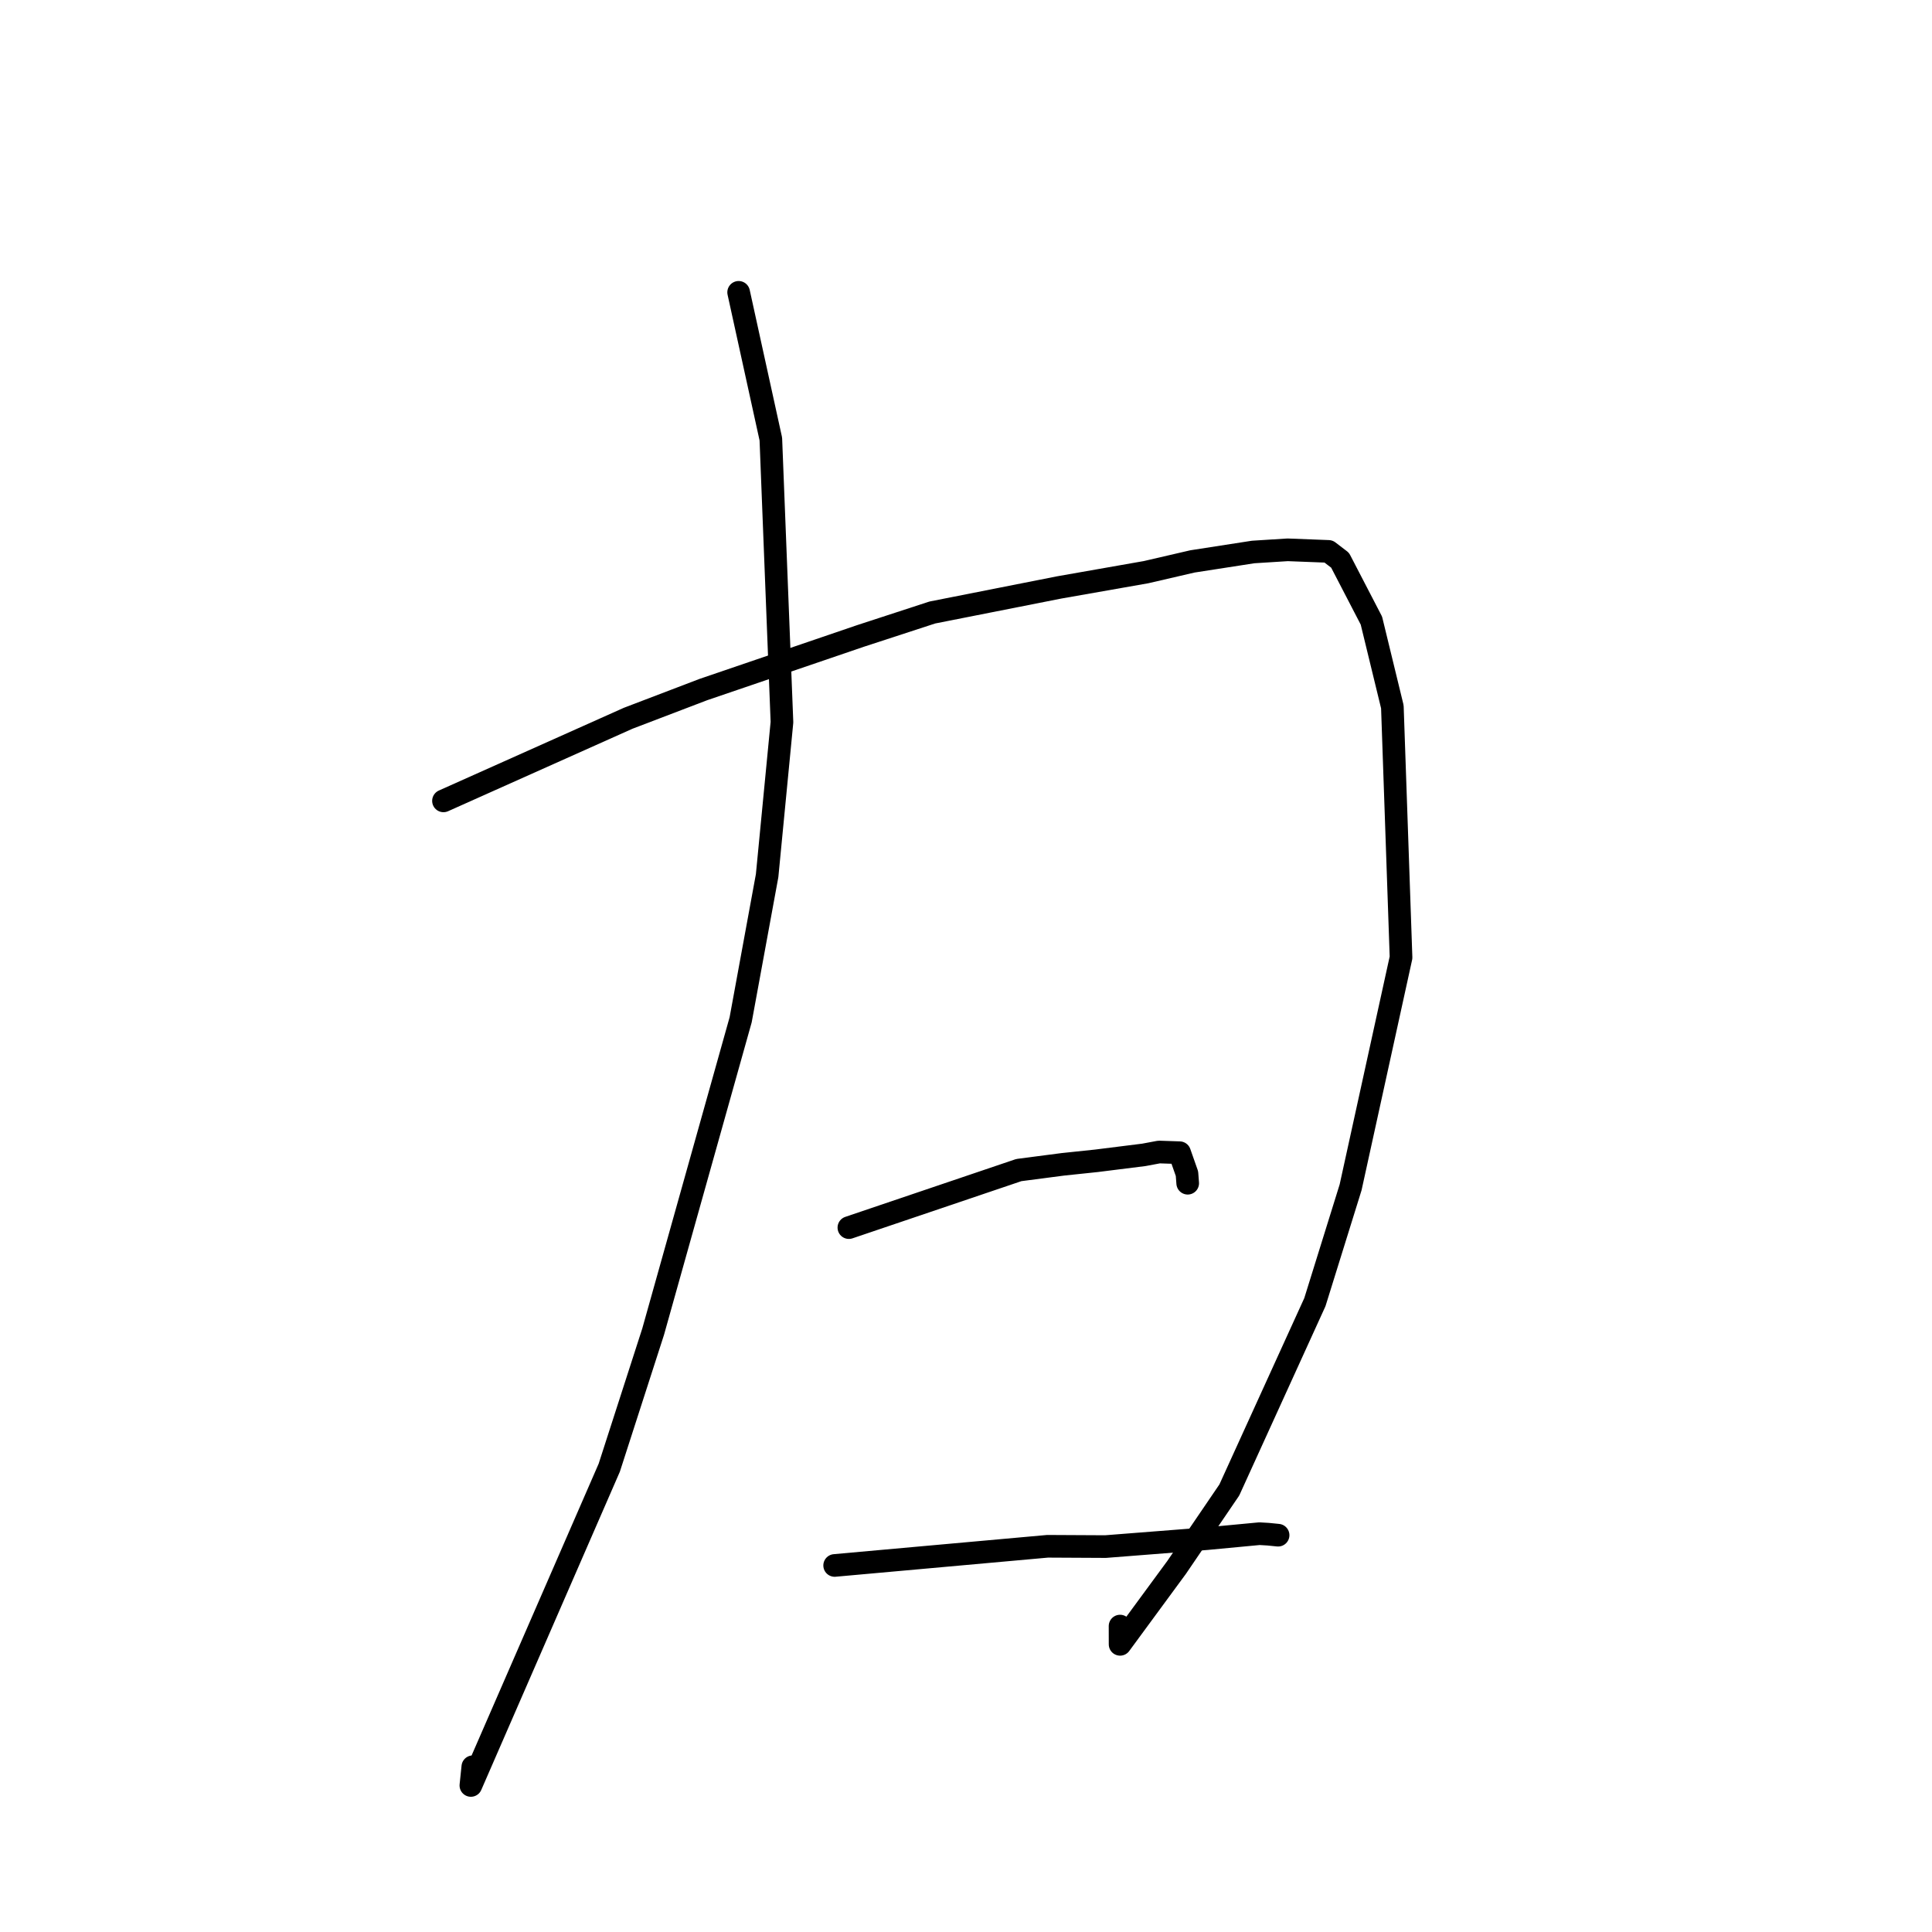 <?xml version="1.0" standalone="no"?>
    <svg width="256" height="256" xmlns="http://www.w3.org/2000/svg" version="1.1">
    <polyline stroke="black" stroke-width="3" stroke-linecap="round" fill="transparent" stroke-linejoin="round" points="97.874 38.736 102.14 58.172 103.614 95.689 101.647 116.029 98.141 135.125 86.543 176.458 80.73 194.478 62.394 236.582 62.652 234.101 " />
        <polyline stroke="black" stroke-width="3" stroke-linecap="round" fill="transparent" stroke-linejoin="round" points="58.763 106.12 83.236 95.174 93.203 91.369 114.003 84.272 123.534 81.161 140.356 77.837 151.861 75.814 158.005 74.39 166.052 73.142 170.622 72.854 176.037 73.063 177.567 74.233 181.718 82.234 184.495 93.656 185.645 126.877 178.961 157.334 174.229 172.54 162.891 197.43 155.913 207.682 148.418 217.883 148.413 215.463 " />
        <polyline stroke="black" stroke-width="3" stroke-linecap="round" fill="transparent" stroke-linejoin="round" points="112.481 162.665 135 155.041 140.832 154.28 145.293 153.811 151.567 153.025 153.582 152.648 156.304 152.739 157.279 155.514 157.377 156.783 " />
        <polyline stroke="black" stroke-width="3" stroke-linecap="round" fill="transparent" stroke-linejoin="round" points="110.596 207.431 138.809 204.891 146.484 204.931 159.911 203.879 166.889 203.221 168.035 203.289 169.064 203.392 169.354 203.421 " />
        </svg>